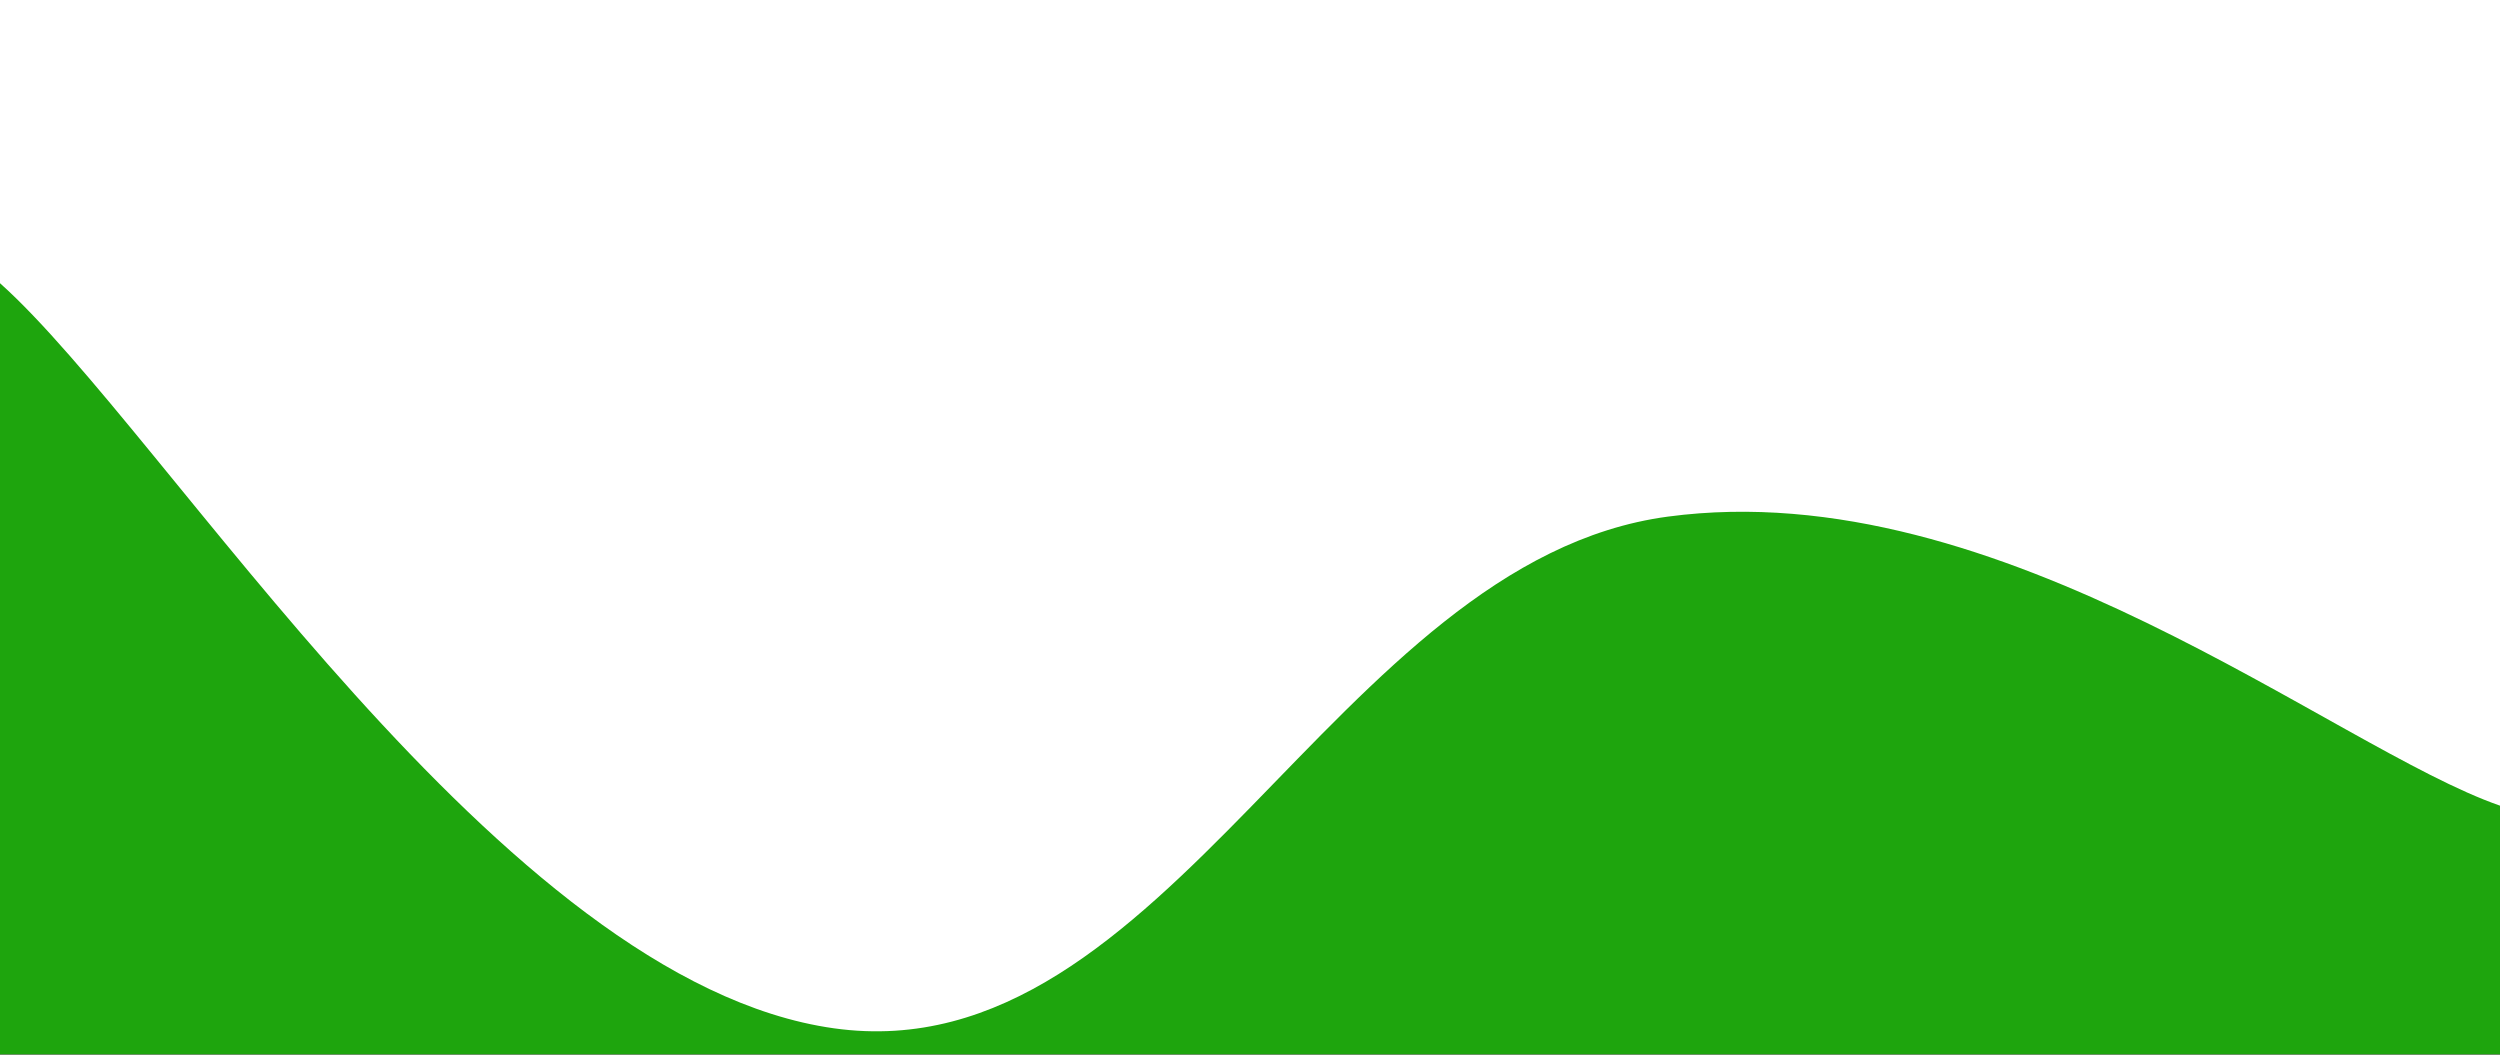 <svg xmlns="http://www.w3.org/2000/svg" version="1.1" xmlns:xlink="http://www.w3.org/1999/xlink" xmlns:svgjs="http://svgjs.com/svgjs" width="2560" height="1080" preserveAspectRatio="none" viewBox="0 0 2560 1080"><rect x="0" y="0" width="2560" height="1080" fill="#333333" stroke="none"/><g mask="url(&quot;#SvgjsMask1327&quot;)" fill="none"><rect width="2560" height="1080" x="0" y="0" fill="rgba(255, 255, 255, 1)"></rect><path d="M 0,290 C 170.8,442.6 512.4,1005.2 854,1053 C 1195.6,1100.8 1366.8,574.6 1708,529 C 2049.2,483.4 2389.6,765.8 2560,825L2560 1080L0 1080z" fill="rgba(30, 165, 13, 1)"></path></g><defs><mask id="SvgjsMask1327"><rect width="2560" height="1080" fill="#ffffff"></rect></mask></defs></svg>